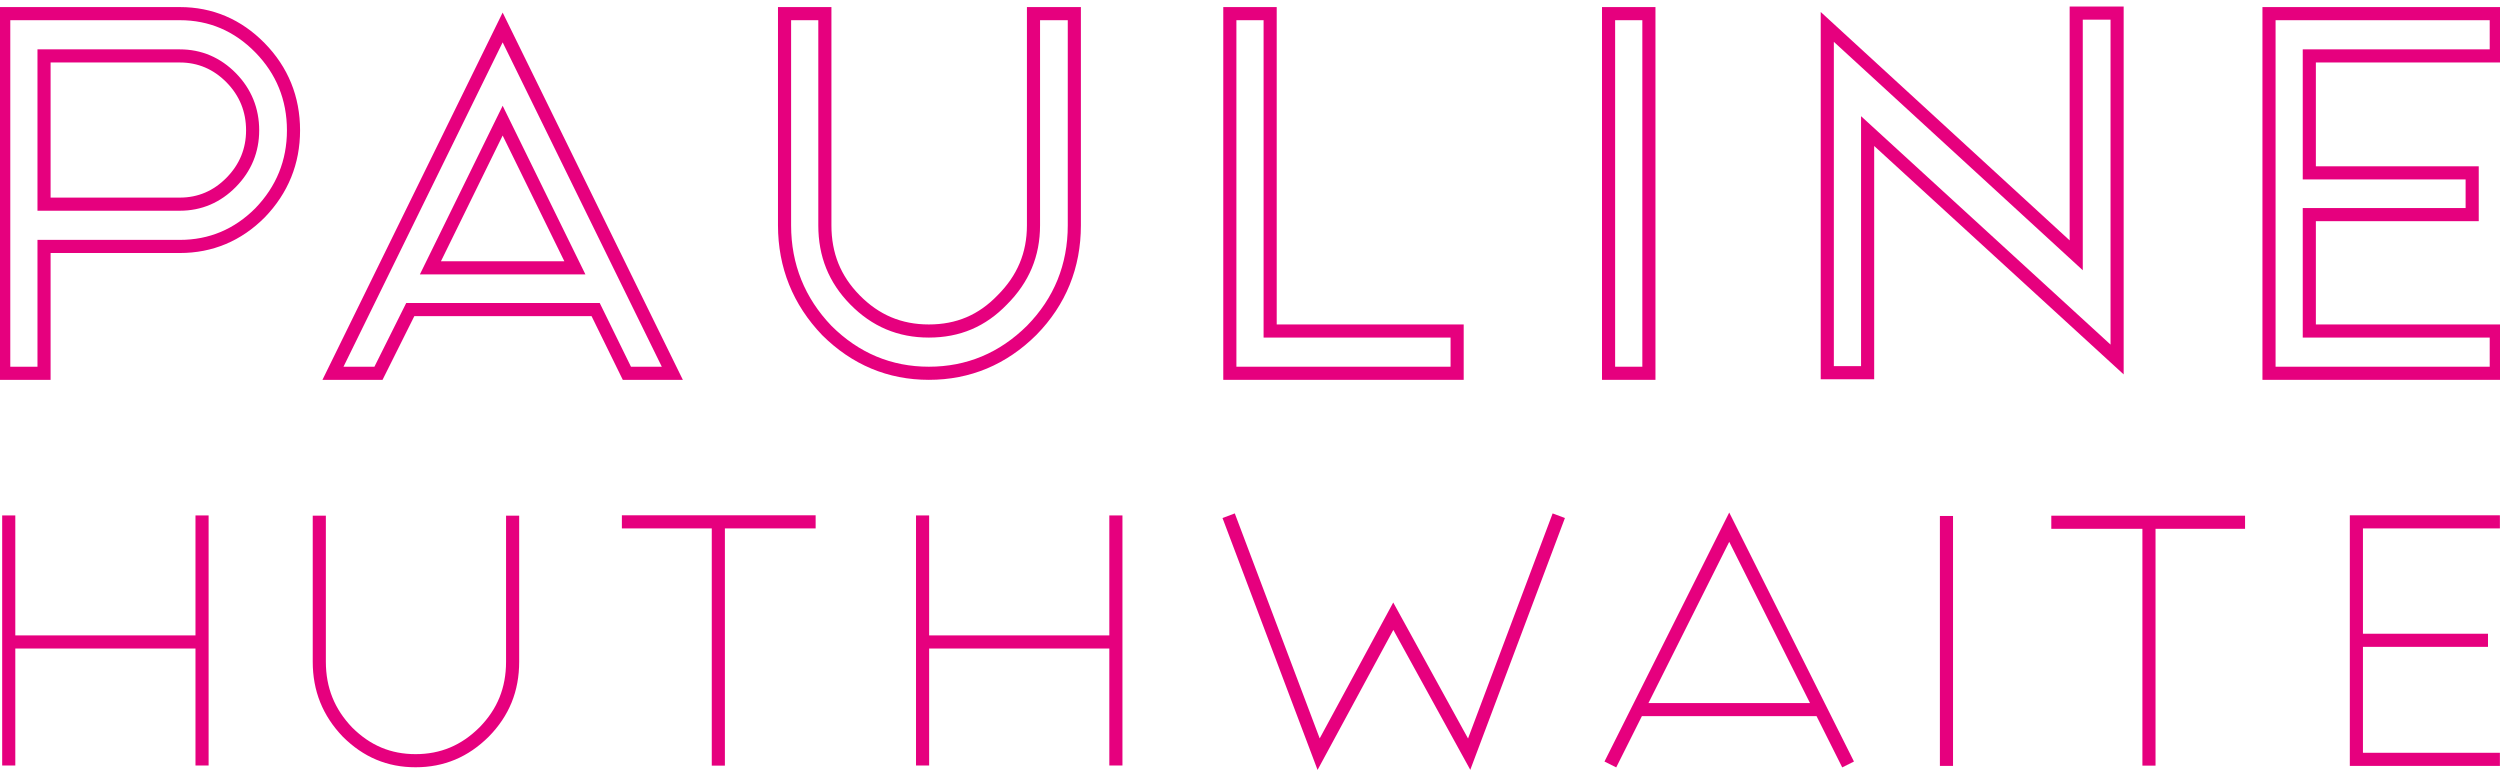 <?xml version="1.0" encoding="utf-8"?>
<!-- Generator: Adobe Illustrator 16.0.0, SVG Export Plug-In . SVG Version: 6.00 Build 0)  -->
<!DOCTYPE svg PUBLIC "-//W3C//DTD SVG 1.1//EN" "http://www.w3.org/Graphics/SVG/1.1/DTD/svg11.dtd">
<svg version="1.1" id="Layer_1" xmlns="http://www.w3.org/2000/svg" xmlns:xlink="http://www.w3.org/1999/xlink" x="0px" y="0px"
	 width="190.474px" height="58.66px" viewBox="0 0 190.474 58.66" enable-background="new 0 0 190.474 58.66" xml:space="preserve">
<path fill="none" stroke="#E6007E" stroke-miterlimit="10" d="M0.284,28.44V1.039h13.421c2.356,0,4.408,0.874,6.099,2.597
	c1.697,1.731,2.558,3.85,2.558,6.294c0,2.418-0.858,4.533-2.551,6.285c-1.692,1.699-3.747,2.562-6.105,2.562H3.355v9.664H0.284z
	 M3.355,15.555h10.349c1.513,0,2.831-0.562,3.917-1.67c1.08-1.1,1.627-2.431,1.627-3.955c0-1.552-0.548-2.897-1.628-4
	c-1.089-1.107-2.406-1.669-3.917-1.669H3.355V15.555z"/>
<path fill="none" stroke="#E6007E" stroke-miterlimit="10" d="M47.762,28.44l-2.38-4.853H31.258l-2.422,4.853h-3.467L38.297,2.092
	L51.224,28.44H47.762z M32.792,20.408h11.009L38.297,9.192L32.792,20.408z"/>
<path fill="none" stroke="#E6007E" stroke-miterlimit="10" d="M70.77,28.44c-2.984,0-5.6-1.095-7.772-3.256
	c-2.138-2.231-3.224-4.93-3.224-8.017V1.039h3.072v16.128c0,2.249,0.748,4.104,2.286,5.672c1.573,1.602,3.418,2.381,5.639,2.381
	c2.228,0,4.057-0.777,5.593-2.374c1.598-1.599,2.377-3.458,2.377-5.679V1.039h3.112v16.128c0,3.11-1.092,5.801-3.247,7.998
	C76.42,27.337,73.783,28.44,70.77,28.44z"/>
<polygon fill="none" stroke="#E6007E" stroke-miterlimit="10" points="93.701,28.44 93.701,1.039 96.772,1.039 96.772,25.22 
	111.018,25.22 111.018,28.44 "/>
<rect x="122.556" y="1.039" fill="none" stroke="#E6007E" stroke-miterlimit="10" width="3.073" height="27.401"/>
<polygon fill="none" stroke="#E6007E" stroke-miterlimit="10" points="139.22,28.398 139.22,2.05 158.186,19.453 158.186,0.997 
	161.301,0.997 161.301,27.39 142.293,9.987 142.293,28.398 "/>
<polygon fill="none" stroke="#E6007E" stroke-miterlimit="10" points="172.875,28.44 172.875,1.039 190.19,1.039 190.19,4.26 
	175.945,4.26 175.945,13.171 188.354,13.171 188.354,16.351 175.945,16.351 175.945,25.22 190.19,25.22 190.19,28.44 "/>
<g>
	<path fill="none" stroke="#E6007E" stroke-miterlimit="10" d="M39.056,39.291v11.127c0,2.114-0.71,3.865-2.171,5.353
		c-1.477,1.47-3.188,2.187-5.224,2.187c-2.017,0-3.712-0.712-5.183-2.176c-1.443-1.506-2.151-3.265-2.151-5.363V39.291"/>
	<line fill="none" stroke="#E6007E" stroke-miterlimit="10" x1="54.729" y1="39.458" x2="54.729" y2="58.333"/>
	<line fill="none" stroke="#E6007E" stroke-miterlimit="10" x1="47.381" y1="39.76" x2="62.143" y2="39.76"/>
	<line fill="none" stroke="#E6007E" stroke-miterlimit="10" x1="70.291" y1="58.323" x2="70.291" y2="39.271"/>
	<line fill="none" stroke="#E6007E" stroke-miterlimit="10" x1="85.013" y1="48.911" x2="70.294" y2="48.911"/>
	<line fill="none" stroke="#E6007E" stroke-miterlimit="10" x1="85.019" y1="39.271" x2="85.019" y2="58.323"/>
	<path fill="none" stroke="#E6007E" stroke-miterlimit="10" d="M93.61,39.292l6.856,18.167l5.688-10.511l5.781,10.511l6.828-18.167"
		/>
	<path fill="none" stroke="#E6007E" stroke-miterlimit="10" d="M138.778,54.064h-14 M122.692,58.244l9.057-18.079l9.056,18.079"/>
	<line fill="none" stroke="#E6007E" stroke-miterlimit="10" x1="148.3" y1="39.312" x2="148.3" y2="58.354"/>
	<polyline fill="none" stroke="#E6007E" stroke-miterlimit="10" points="190.466,57.854 179.532,57.854 179.532,39.76 
		190.466,39.76 	"/>
	<line fill="none" stroke="#E6007E" stroke-miterlimit="10" x1="179.59" y1="48.784" x2="189.559" y2="48.784"/>
</g>
<line fill="none" stroke="#E6007E" stroke-miterlimit="10" x1="0.666" y1="58.323" x2="0.666" y2="39.271"/>
<line fill="none" stroke="#E6007E" stroke-miterlimit="10" x1="15.388" y1="48.911" x2="0.669" y2="48.911"/>
<line fill="none" stroke="#E6007E" stroke-miterlimit="10" x1="15.394" y1="39.271" x2="15.394" y2="58.323"/>
<line fill="none" stroke="#E6007E" stroke-miterlimit="10" x1="163.729" y1="39.458" x2="163.729" y2="58.333"/>
<line fill="none" stroke="#E6007E" stroke-miterlimit="10" x1="156.288" y1="39.79" x2="171.05" y2="39.79"/>
</svg>
